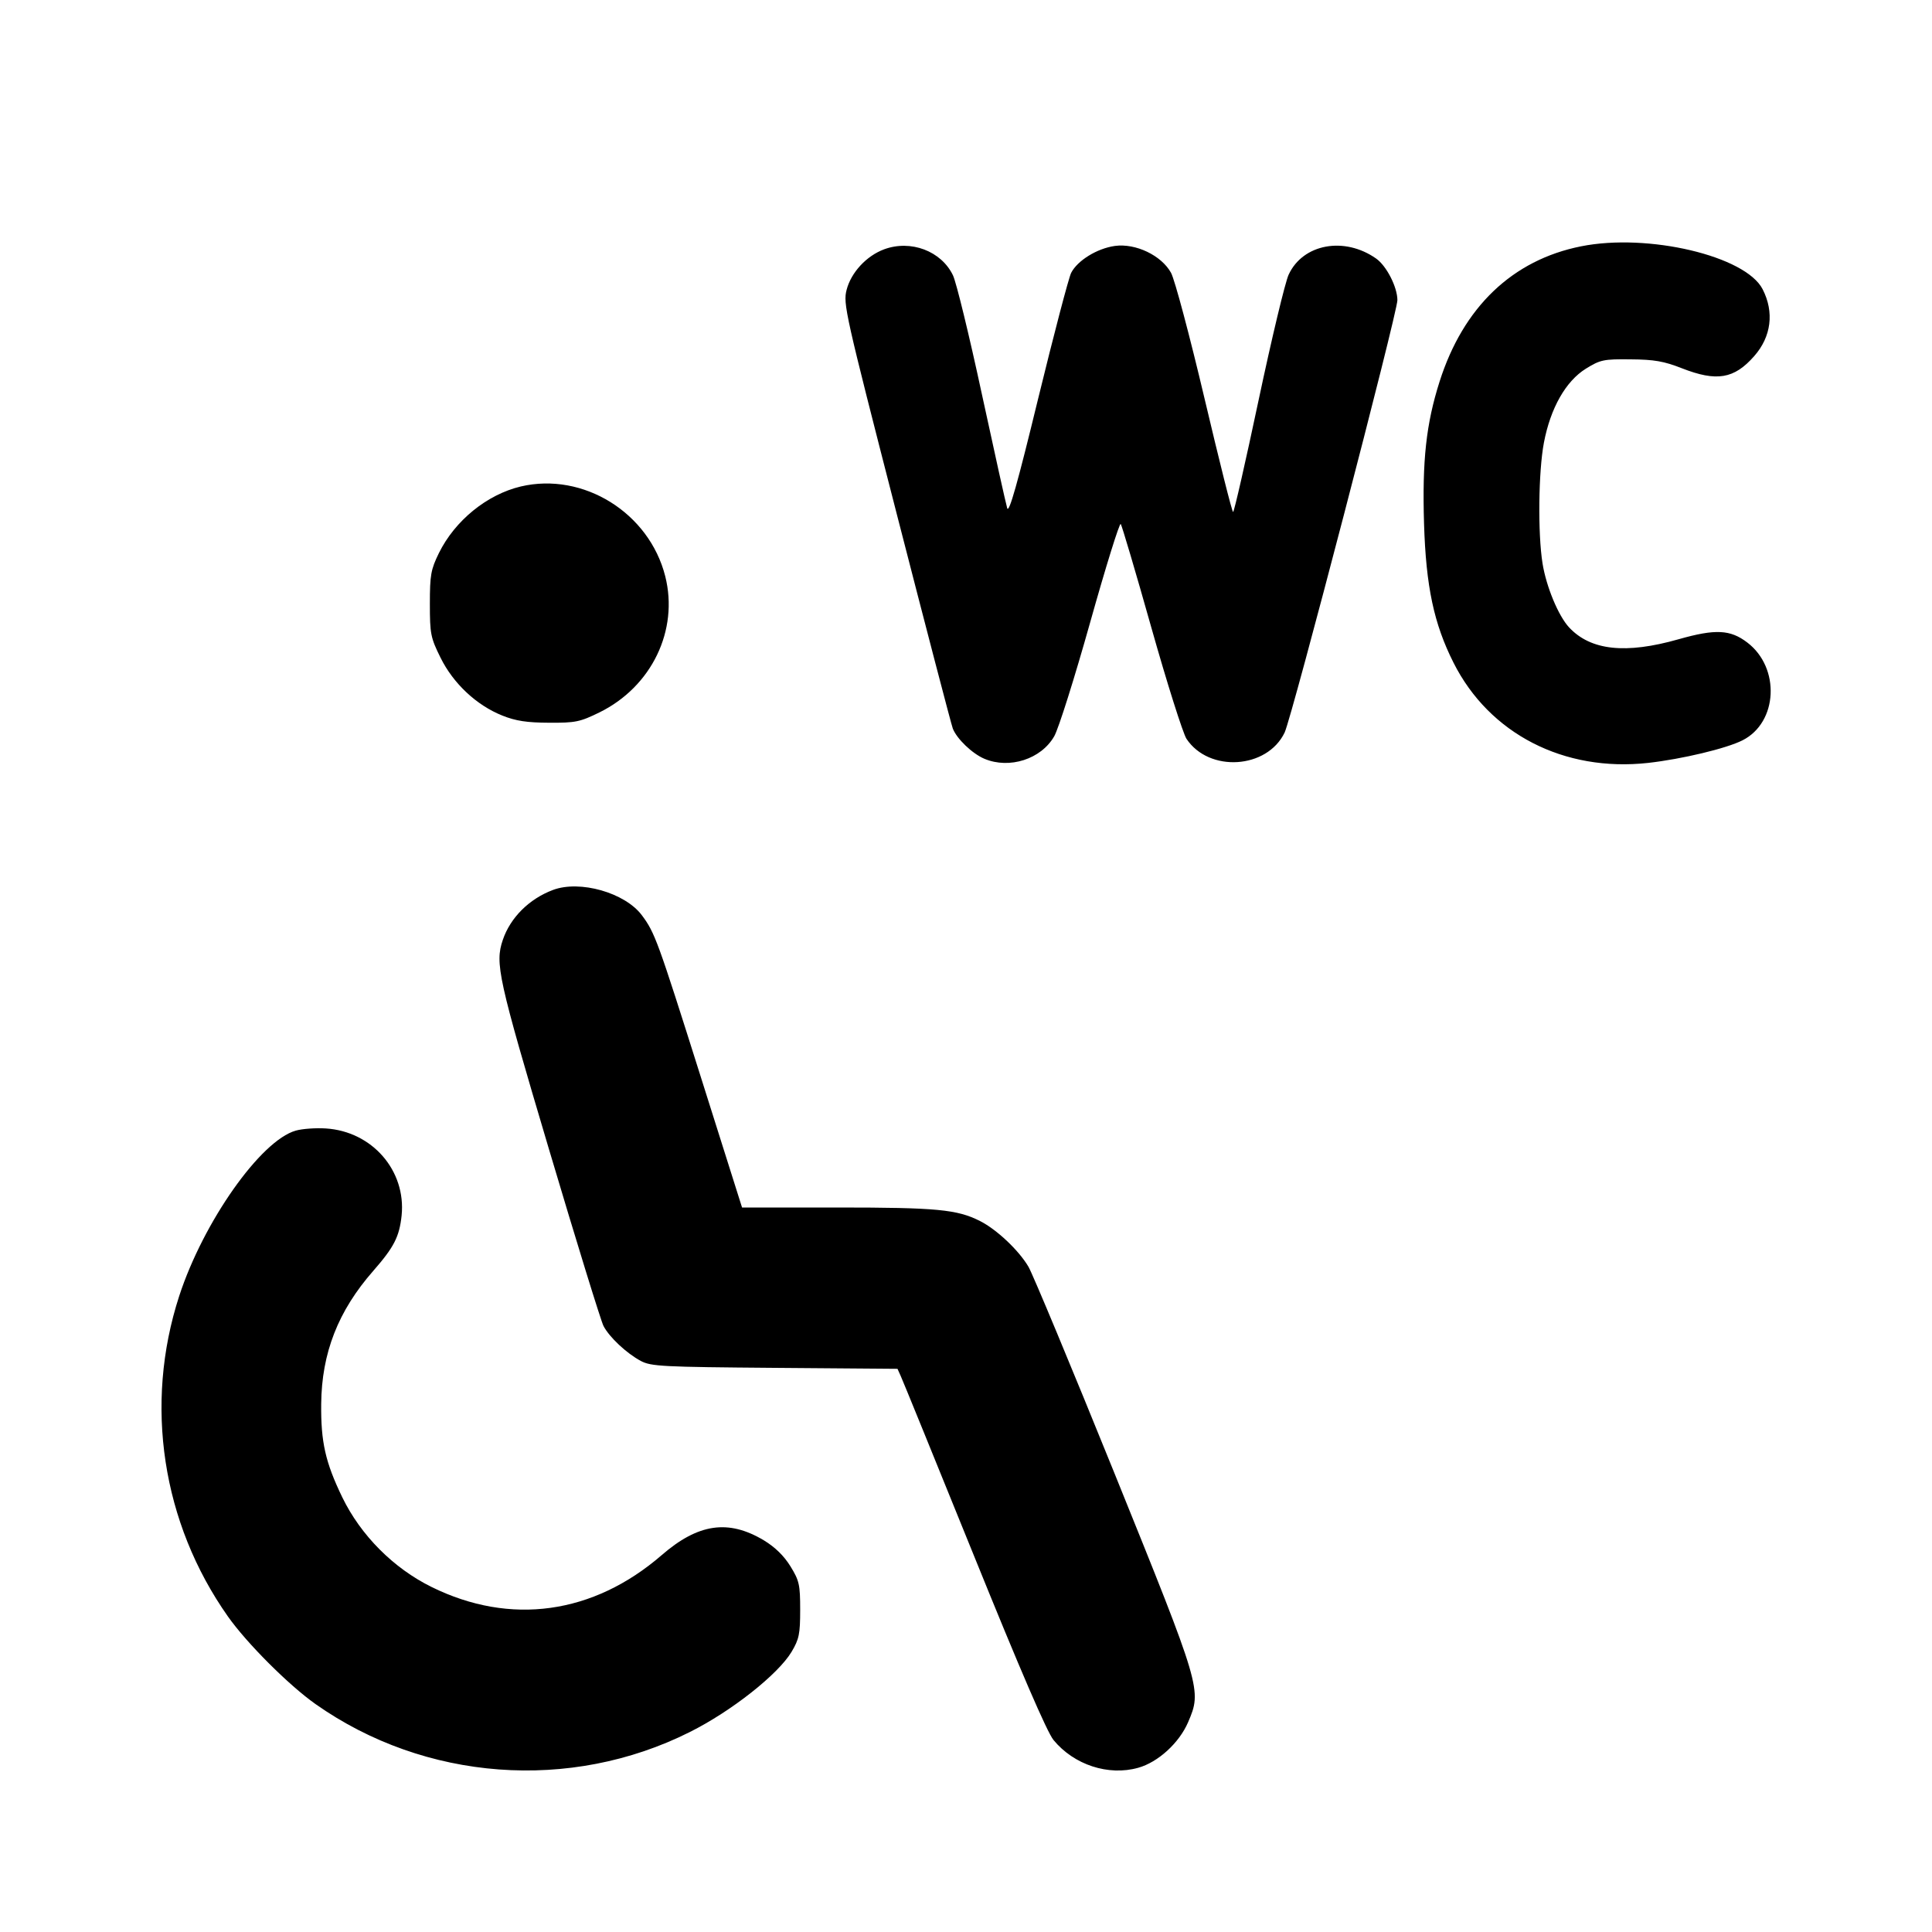 <svg id="icon" height="24" viewBox="0 0 24 24" width="24" xmlns="http://www.w3.org/2000/svg"><path d="M19.640 3.060 C 18.788 3.230,18.177 3.815,17.883 4.740 C 17.716 5.265,17.666 5.721,17.690 6.507 C 17.714 7.285,17.812 7.748,18.056 8.232 C 18.501 9.116,19.429 9.593,20.475 9.477 C 20.892 9.430,21.447 9.298,21.647 9.196 C 22.085 8.974,22.118 8.296,21.706 7.982 C 21.494 7.820,21.310 7.811,20.852 7.941 C 20.195 8.128,19.760 8.081,19.492 7.794 C 19.359 7.651,19.209 7.290,19.162 7.000 C 19.102 6.625,19.111 5.857,19.179 5.499 C 19.261 5.068,19.451 4.735,19.700 4.580 C 19.880 4.469,19.920 4.460,20.257 4.464 C 20.550 4.466,20.672 4.488,20.891 4.574 C 21.325 4.744,21.542 4.708,21.792 4.423 C 22.004 4.182,22.042 3.878,21.896 3.593 C 21.685 3.180,20.472 2.893,19.640 3.060 M10.983 3.097 C 10.764 3.178,10.573 3.384,10.517 3.600 C 10.472 3.773,10.498 3.887,11.136 6.370 C 11.502 7.794,11.817 9.000,11.836 9.050 C 11.885 9.177,12.077 9.362,12.229 9.426 C 12.540 9.557,12.934 9.430,13.096 9.146 C 13.149 9.055,13.350 8.417,13.543 7.729 C 13.736 7.041,13.907 6.492,13.922 6.509 C 13.936 6.526,14.108 7.106,14.303 7.798 C 14.498 8.489,14.695 9.110,14.739 9.178 C 15.019 9.599,15.741 9.553,15.958 9.100 C 16.049 8.909,17.360 3.883,17.359 3.728 C 17.358 3.564,17.223 3.302,17.095 3.212 C 16.700 2.934,16.185 3.029,16.008 3.412 C 15.965 3.504,15.797 4.205,15.635 4.970 C 15.473 5.735,15.331 6.360,15.318 6.360 C 15.305 6.360,15.146 5.725,14.963 4.950 C 14.780 4.175,14.593 3.472,14.547 3.389 C 14.428 3.173,14.108 3.020,13.850 3.055 C 13.628 3.086,13.385 3.236,13.306 3.390 C 13.276 3.450,13.091 4.154,12.896 4.953 C 12.640 6.007,12.534 6.381,12.512 6.313 C 12.496 6.262,12.355 5.626,12.198 4.900 C 12.042 4.174,11.880 3.508,11.838 3.420 C 11.693 3.118,11.314 2.975,10.983 3.097 M6.470 6.043 C 6.049 6.143,5.651 6.467,5.452 6.871 C 5.352 7.076,5.340 7.143,5.340 7.501 C 5.340 7.873,5.349 7.921,5.472 8.169 C 5.630 8.490,5.919 8.761,6.240 8.889 C 6.407 8.956,6.546 8.977,6.821 8.978 C 7.149 8.980,7.205 8.968,7.448 8.849 C 8.095 8.530,8.433 7.830,8.264 7.159 C 8.065 6.370,7.246 5.861,6.470 6.043 M6.870 11.055 C 6.575 11.165,6.340 11.398,6.246 11.676 C 6.147 11.968,6.186 12.145,6.820 14.278 C 7.161 15.425,7.466 16.413,7.497 16.472 C 7.570 16.612,7.783 16.811,7.960 16.906 C 8.088 16.974,8.228 16.981,9.624 16.992 L 11.149 17.004 11.189 17.093 C 11.212 17.142,11.621 18.147,12.099 19.326 C 12.673 20.744,13.008 21.520,13.087 21.615 C 13.341 21.924,13.769 22.064,14.139 21.960 C 14.386 21.891,14.648 21.652,14.759 21.394 C 14.931 20.993,14.926 20.976,13.845 18.303 C 13.311 16.984,12.830 15.829,12.776 15.736 C 12.655 15.531,12.383 15.274,12.174 15.168 C 11.890 15.024,11.635 15.000,10.407 15.000 L 9.218 15.000 8.703 13.370 C 8.169 11.679,8.135 11.586,7.973 11.369 C 7.763 11.089,7.204 10.930,6.870 11.055 M3.674 14.045 C 3.238 14.168,2.526 15.179,2.226 16.100 C 1.788 17.447,2.012 18.917,2.831 20.080 C 3.066 20.413,3.587 20.934,3.920 21.169 C 5.279 22.126,7.084 22.261,8.569 21.516 C 9.087 21.257,9.665 20.800,9.833 20.520 C 9.927 20.362,9.940 20.298,9.940 19.997 C 9.940 19.685,9.929 19.636,9.819 19.457 C 9.738 19.326,9.627 19.218,9.488 19.134 C 9.048 18.871,8.673 18.925,8.219 19.319 C 7.369 20.054,6.340 20.197,5.361 19.714 C 4.888 19.481,4.481 19.072,4.252 18.600 C 4.042 18.166,3.985 17.913,3.990 17.440 C 3.996 16.807,4.200 16.285,4.637 15.787 C 4.895 15.492,4.961 15.363,4.989 15.100 C 5.046 14.541,4.622 14.054,4.047 14.018 C 3.922 14.010,3.754 14.022,3.674 14.045 " fill="currentColor" stroke="none" fill-rule="evenodd"></path></svg>